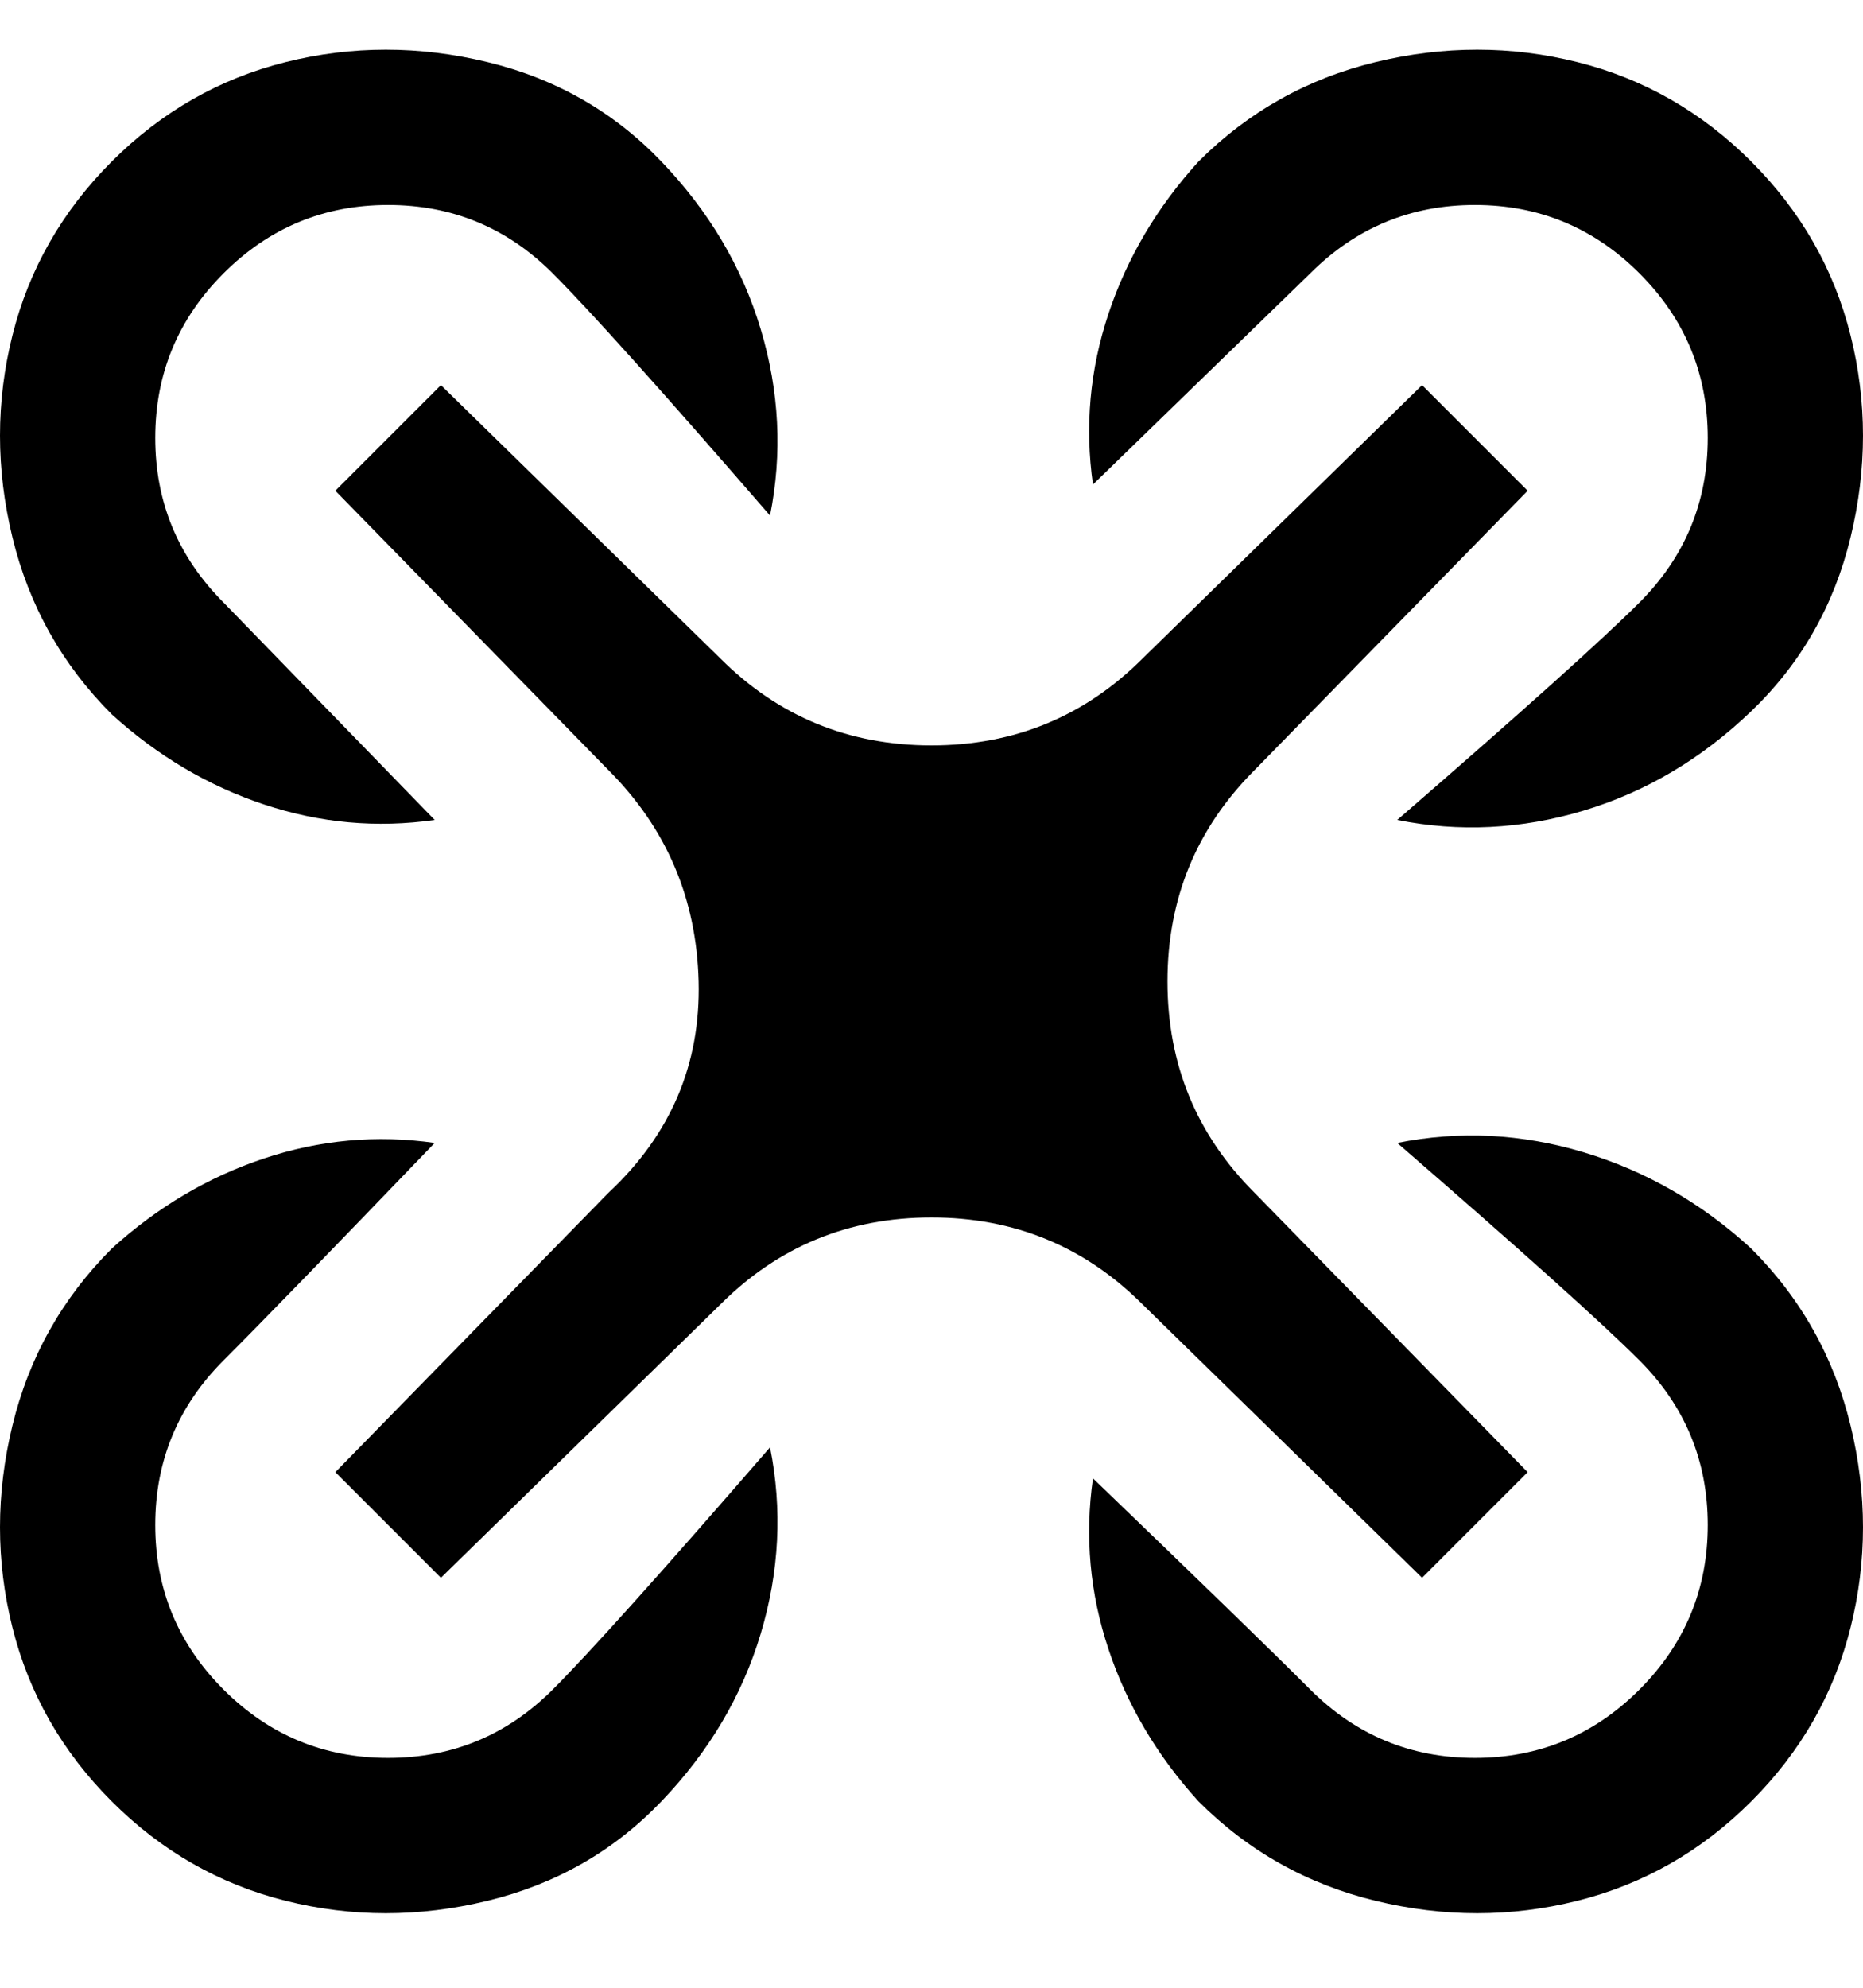 <svg viewBox="0 0 300 320" xmlns="http://www.w3.org/2000/svg"><path d="M229 254l17-17-44-45q-14-14-14-34t14-34l44-45-17-17-45 44q-14 14-34 14t-34-14L71 62 54 79l44 45q14 14 14.5 34T98 192l-44 45 17 17 45-44q14-14 34-14t34 14l45 44zM176 78q-2-14 2.5-27.5T193 26q12-12 28.5-16t32.5 0q16 4 28 16t16 28q4 16 0 32.5t-16 28q-12 11.5-27 16t-30 1.5q30-26 39-35 11-11 11-26.5T264 44q-11-11-26.5-11T211 44l-35 34zM18 115Q6 103 2 86.5T2 54q4-16 16-28t28-16q16-4 32.5 0t28 16q11.5 12 16 27t1.5 30Q98 53 89 44 78 33 62.5 33T36 44Q25 55 25 70.5T36 97l34 35q-14 2-27.5-2.5T18 115zm264 86q12 12 16 28.5t0 32.5q-4 16-16 28t-28 16q-16 4-32.5 0T193 290q-10-11-14.5-24.5T176 238q26 25 35 34 11 11 26.5 11t26.5-11q11-11 11-26.5T264 219q-9-9-39-35 15-3 30 1.5t27 15.5zm-158 32q3 15-1.5 30t-16 27q-11.5 12-28 16T46 306q-16-4-28-16T2 262q-4-16 0-32.5T18 201q11-10 24.5-14.5T70 184q-25 26-34 35-11 11-11 26.5T36 272q11 11 26.5 11T89 272q9-9 35-39z"/></svg>